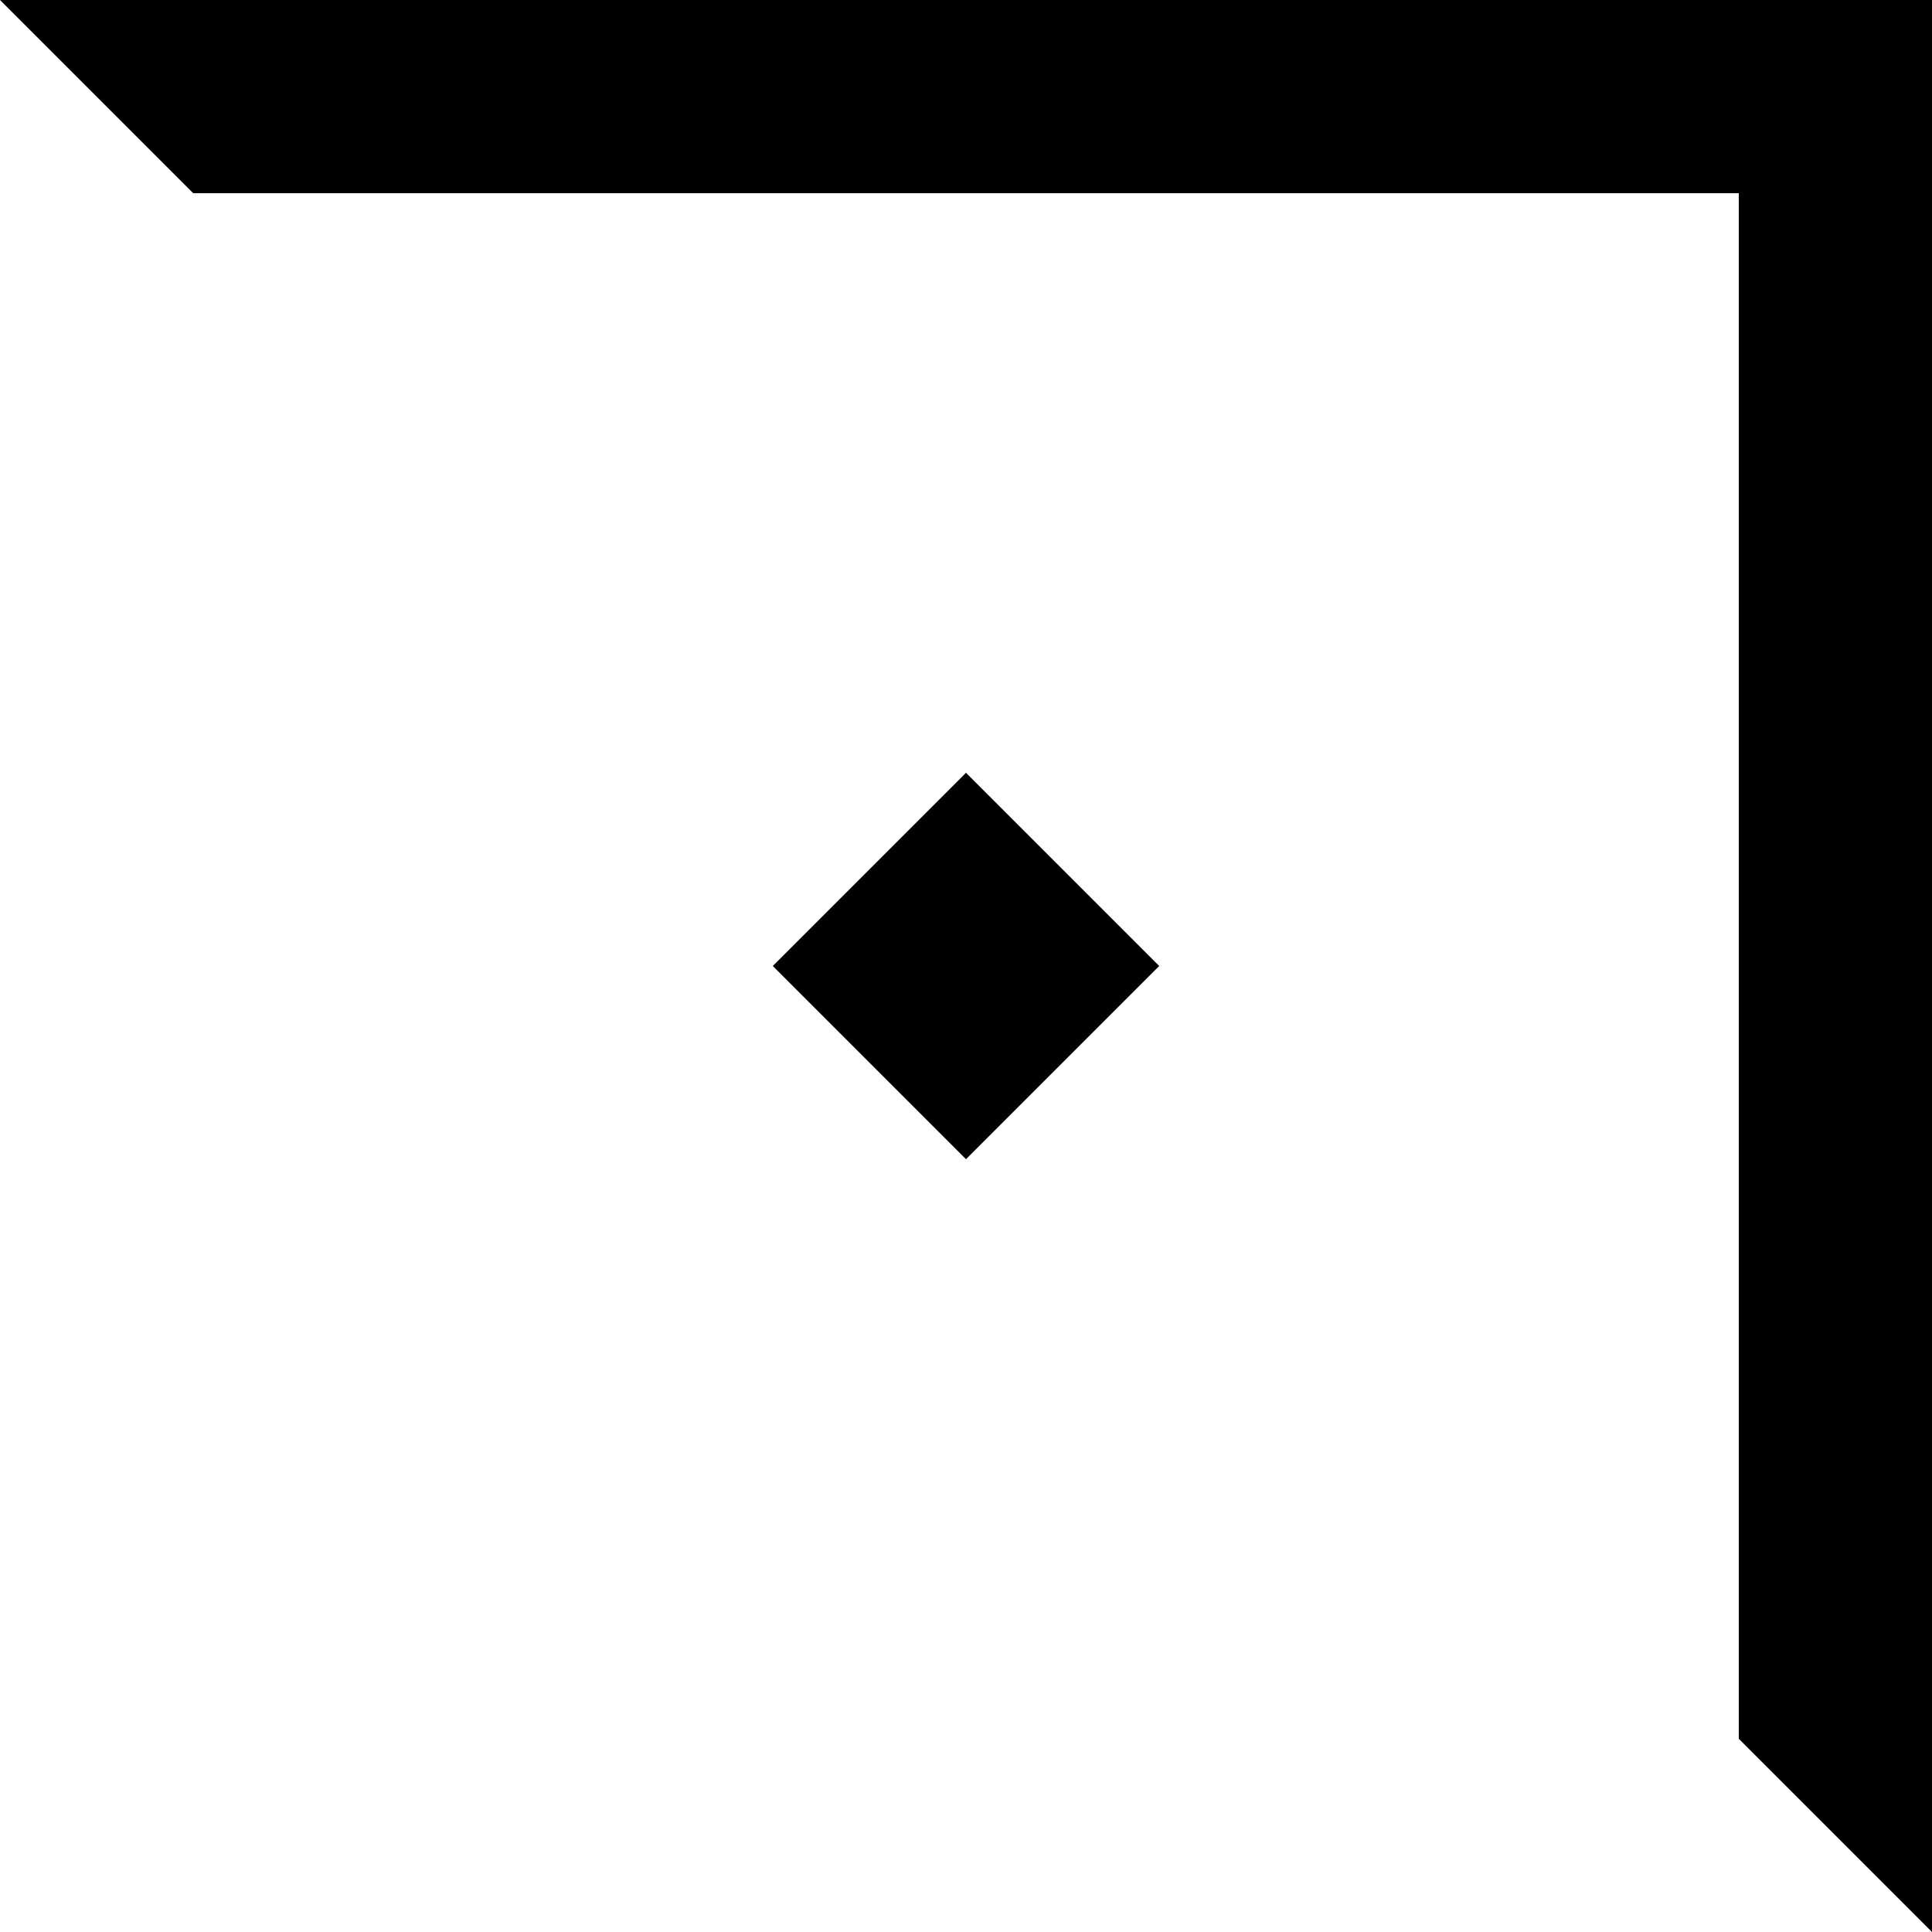 <?xml version="1.0" encoding="UTF-8" standalone="no"?><!-- Generator: Gravit.io --><svg xmlns="http://www.w3.org/2000/svg" xmlns:xlink="http://www.w3.org/1999/xlink" style="isolation:isolate" viewBox="0 0 400 400" width="400pt" height="400pt"><defs><clipPath id="_clipPath_bgOOkwSRCFtEdBnrlms6hsQJCF5doDX9"><rect width="400" height="400"/></clipPath></defs><g clip-path="url(#_clipPath_bgOOkwSRCFtEdBnrlms6hsQJCF5doDX9)"><path d=" M 0 0 L 400 0 L 400 400 L 360 360 L 360 40 L 40 40 L 0 0 Z " fill="rgb(0,0,0)"/><path d=" M 200 160 L 160 200 L 200 240 L 240 200 L 200 160 Z " fill="rgb(0,0,0)"/></g></svg>